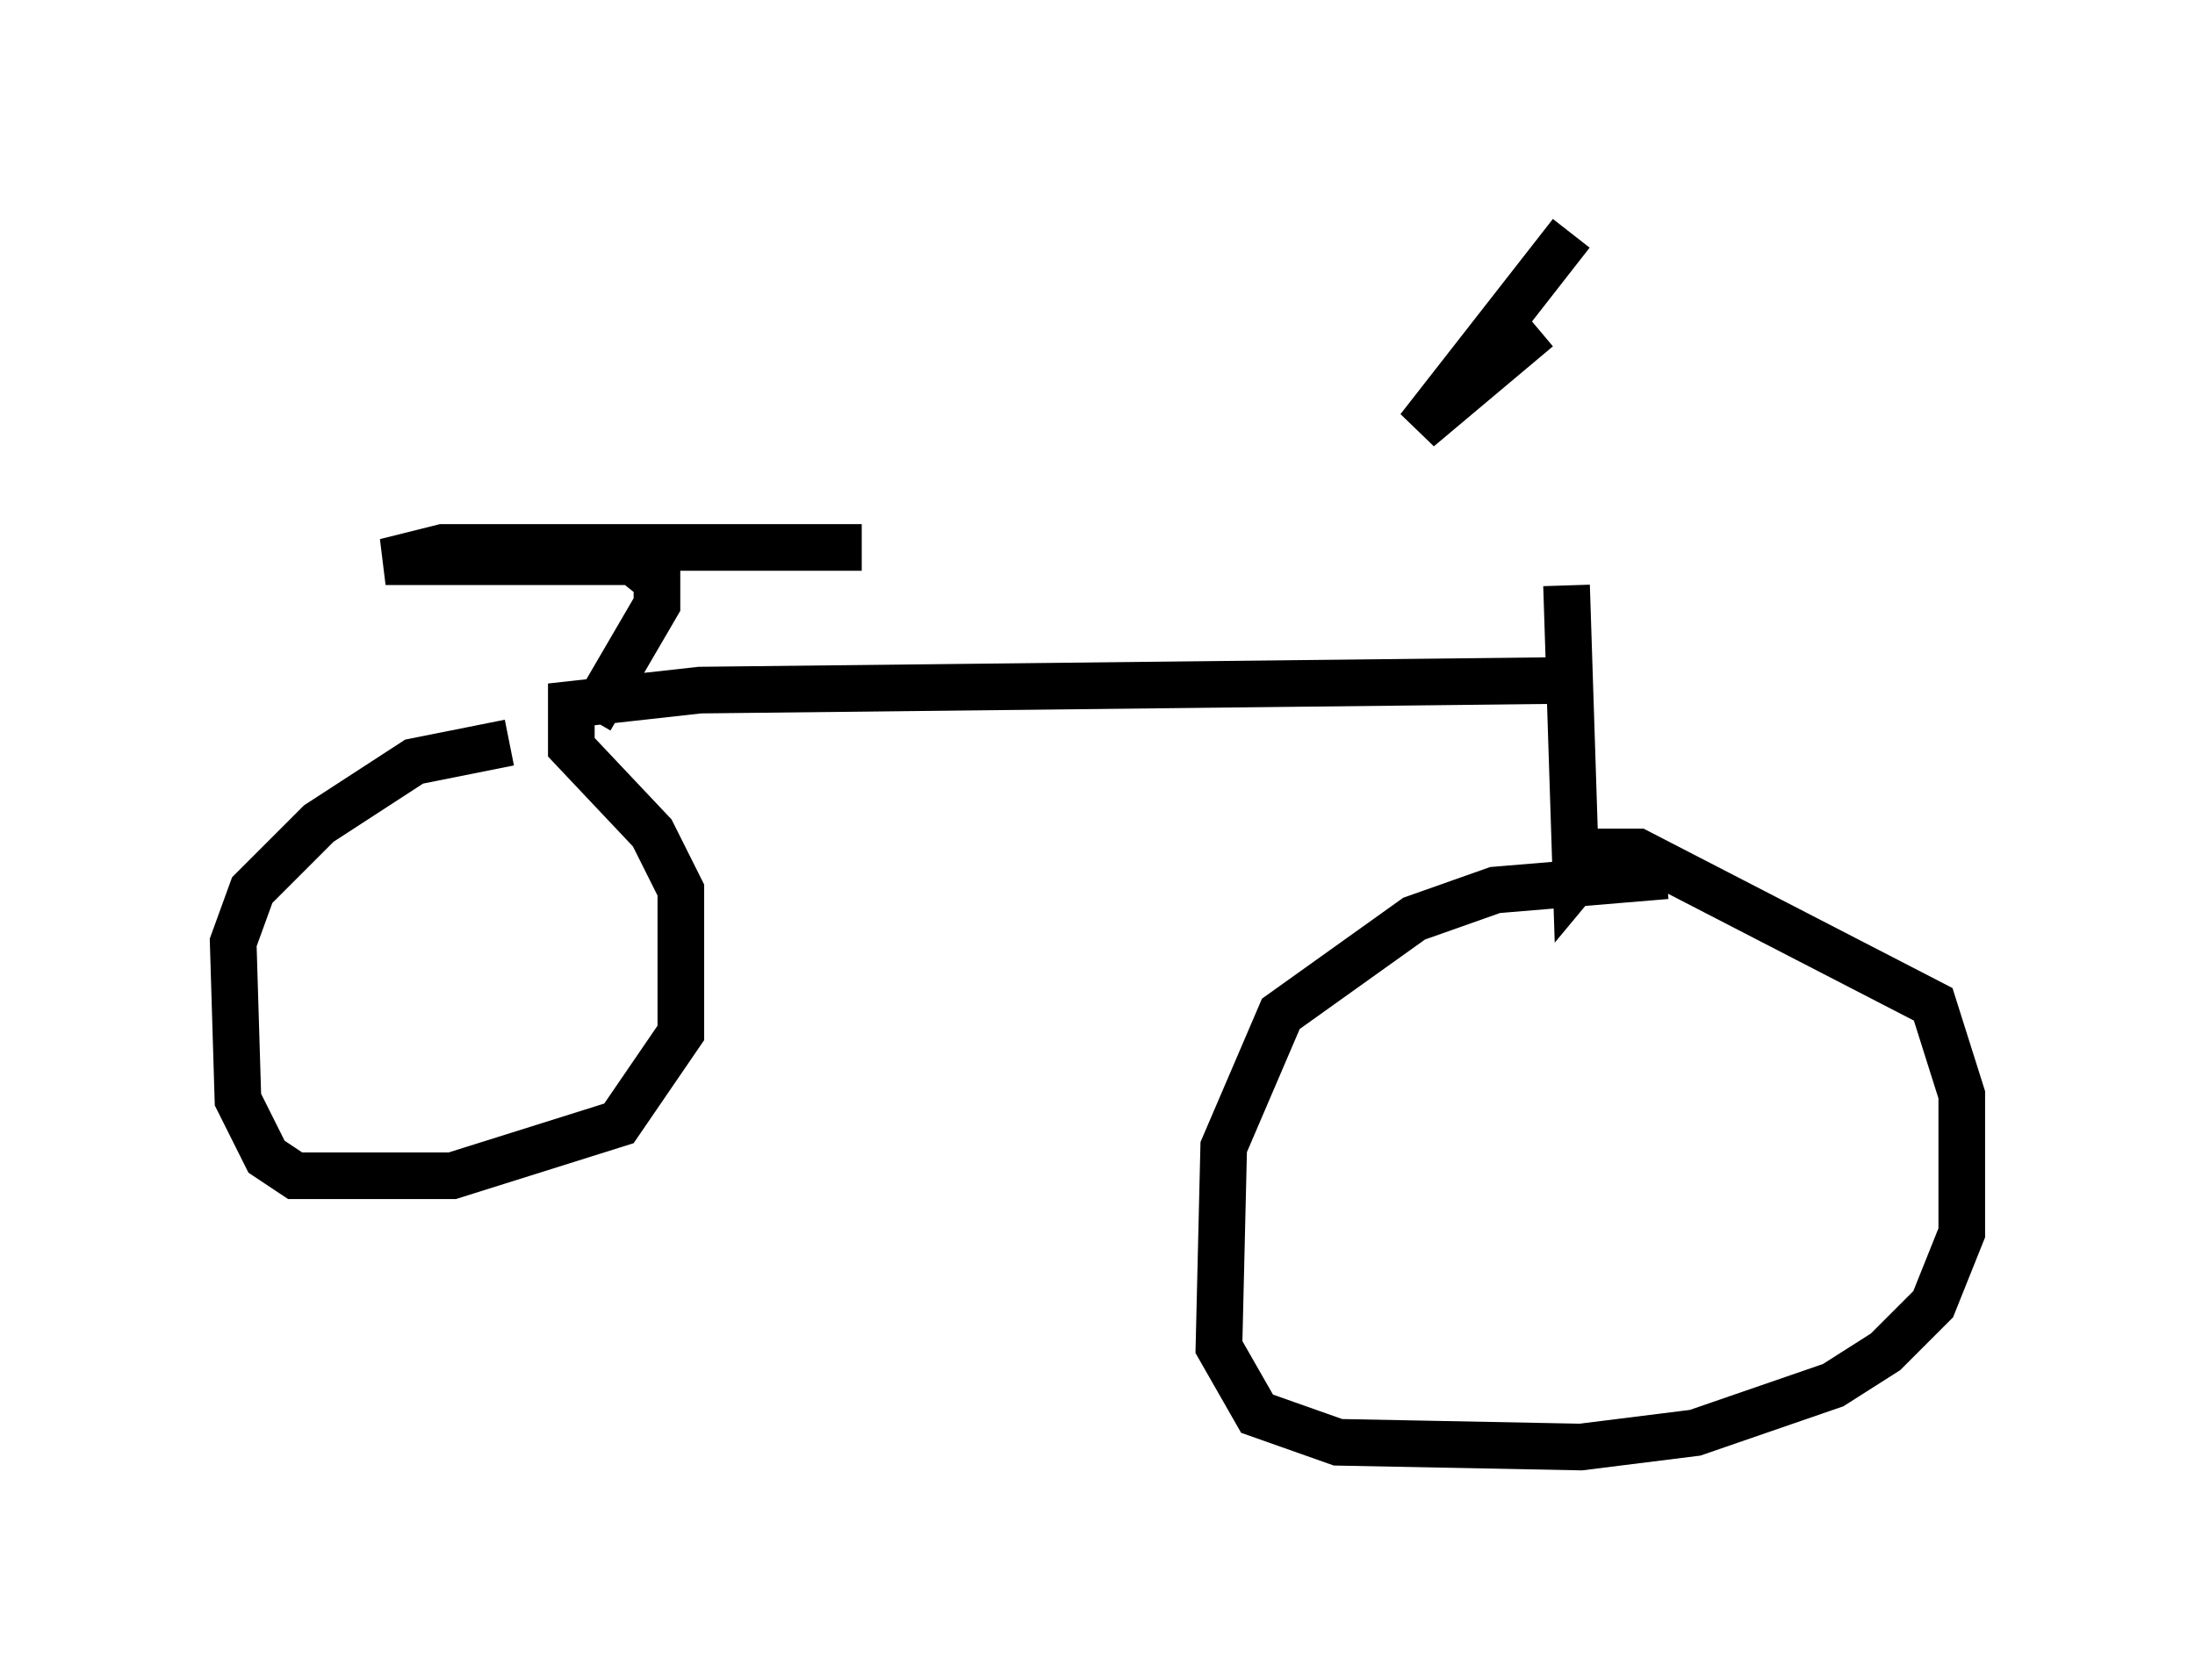 <?xml version="1.0" encoding="utf-8" ?>
<svg baseProfile="full" height="36.032" version="1.1" width="47.057" xmlns="http://www.w3.org/2000/svg" xmlns:ev="http://www.w3.org/2001/xml-events" xmlns:xlink="http://www.w3.org/1999/xlink"><defs /><rect fill="white" height="36.032" width="47.057" x="0" y="0" /><path d="M32.767, 7.246 m0.817, 5.308 l0.204, 6.329 0.51, -0.613 l0.817, 0.0 6.329, 3.267 l0.613, 1.94 0.0, 2.96 l-0.613, 1.531 -1.021, 1.021 l-1.123, 0.715 -2.96, 1.021 l-2.45, 0.306 -5.206, -0.102 l-1.735, -0.613 -0.817, -1.429 l0.102, -4.288 1.225, -2.858 l2.858, -2.042 1.735, -0.613 l3.675, -0.306 m-2.45, -4.185 l-18.273, 0.204 -2.756, 0.306 l0.0, 0.919 1.735, 1.838 l0.613, 1.225 0.0, 3.063 l-1.327, 1.94 -3.573, 1.123 l-3.369, 0.0 -0.613, -0.408 l-0.613, -1.225 -0.102, -3.369 l0.408, -1.123 1.429, -1.429 l2.042, -1.327 2.042, -0.408 m1.735, -0.51 l1.429, -2.45 0.0, -0.51 l-0.51, -0.408 -5.308, 0.0 l1.225, -0.306 8.983, 0.0 m14.496, -4.696 l-2.552, 2.144 3.267, -4.185 " fill="none" stroke="black" stroke-width="1" /></svg>